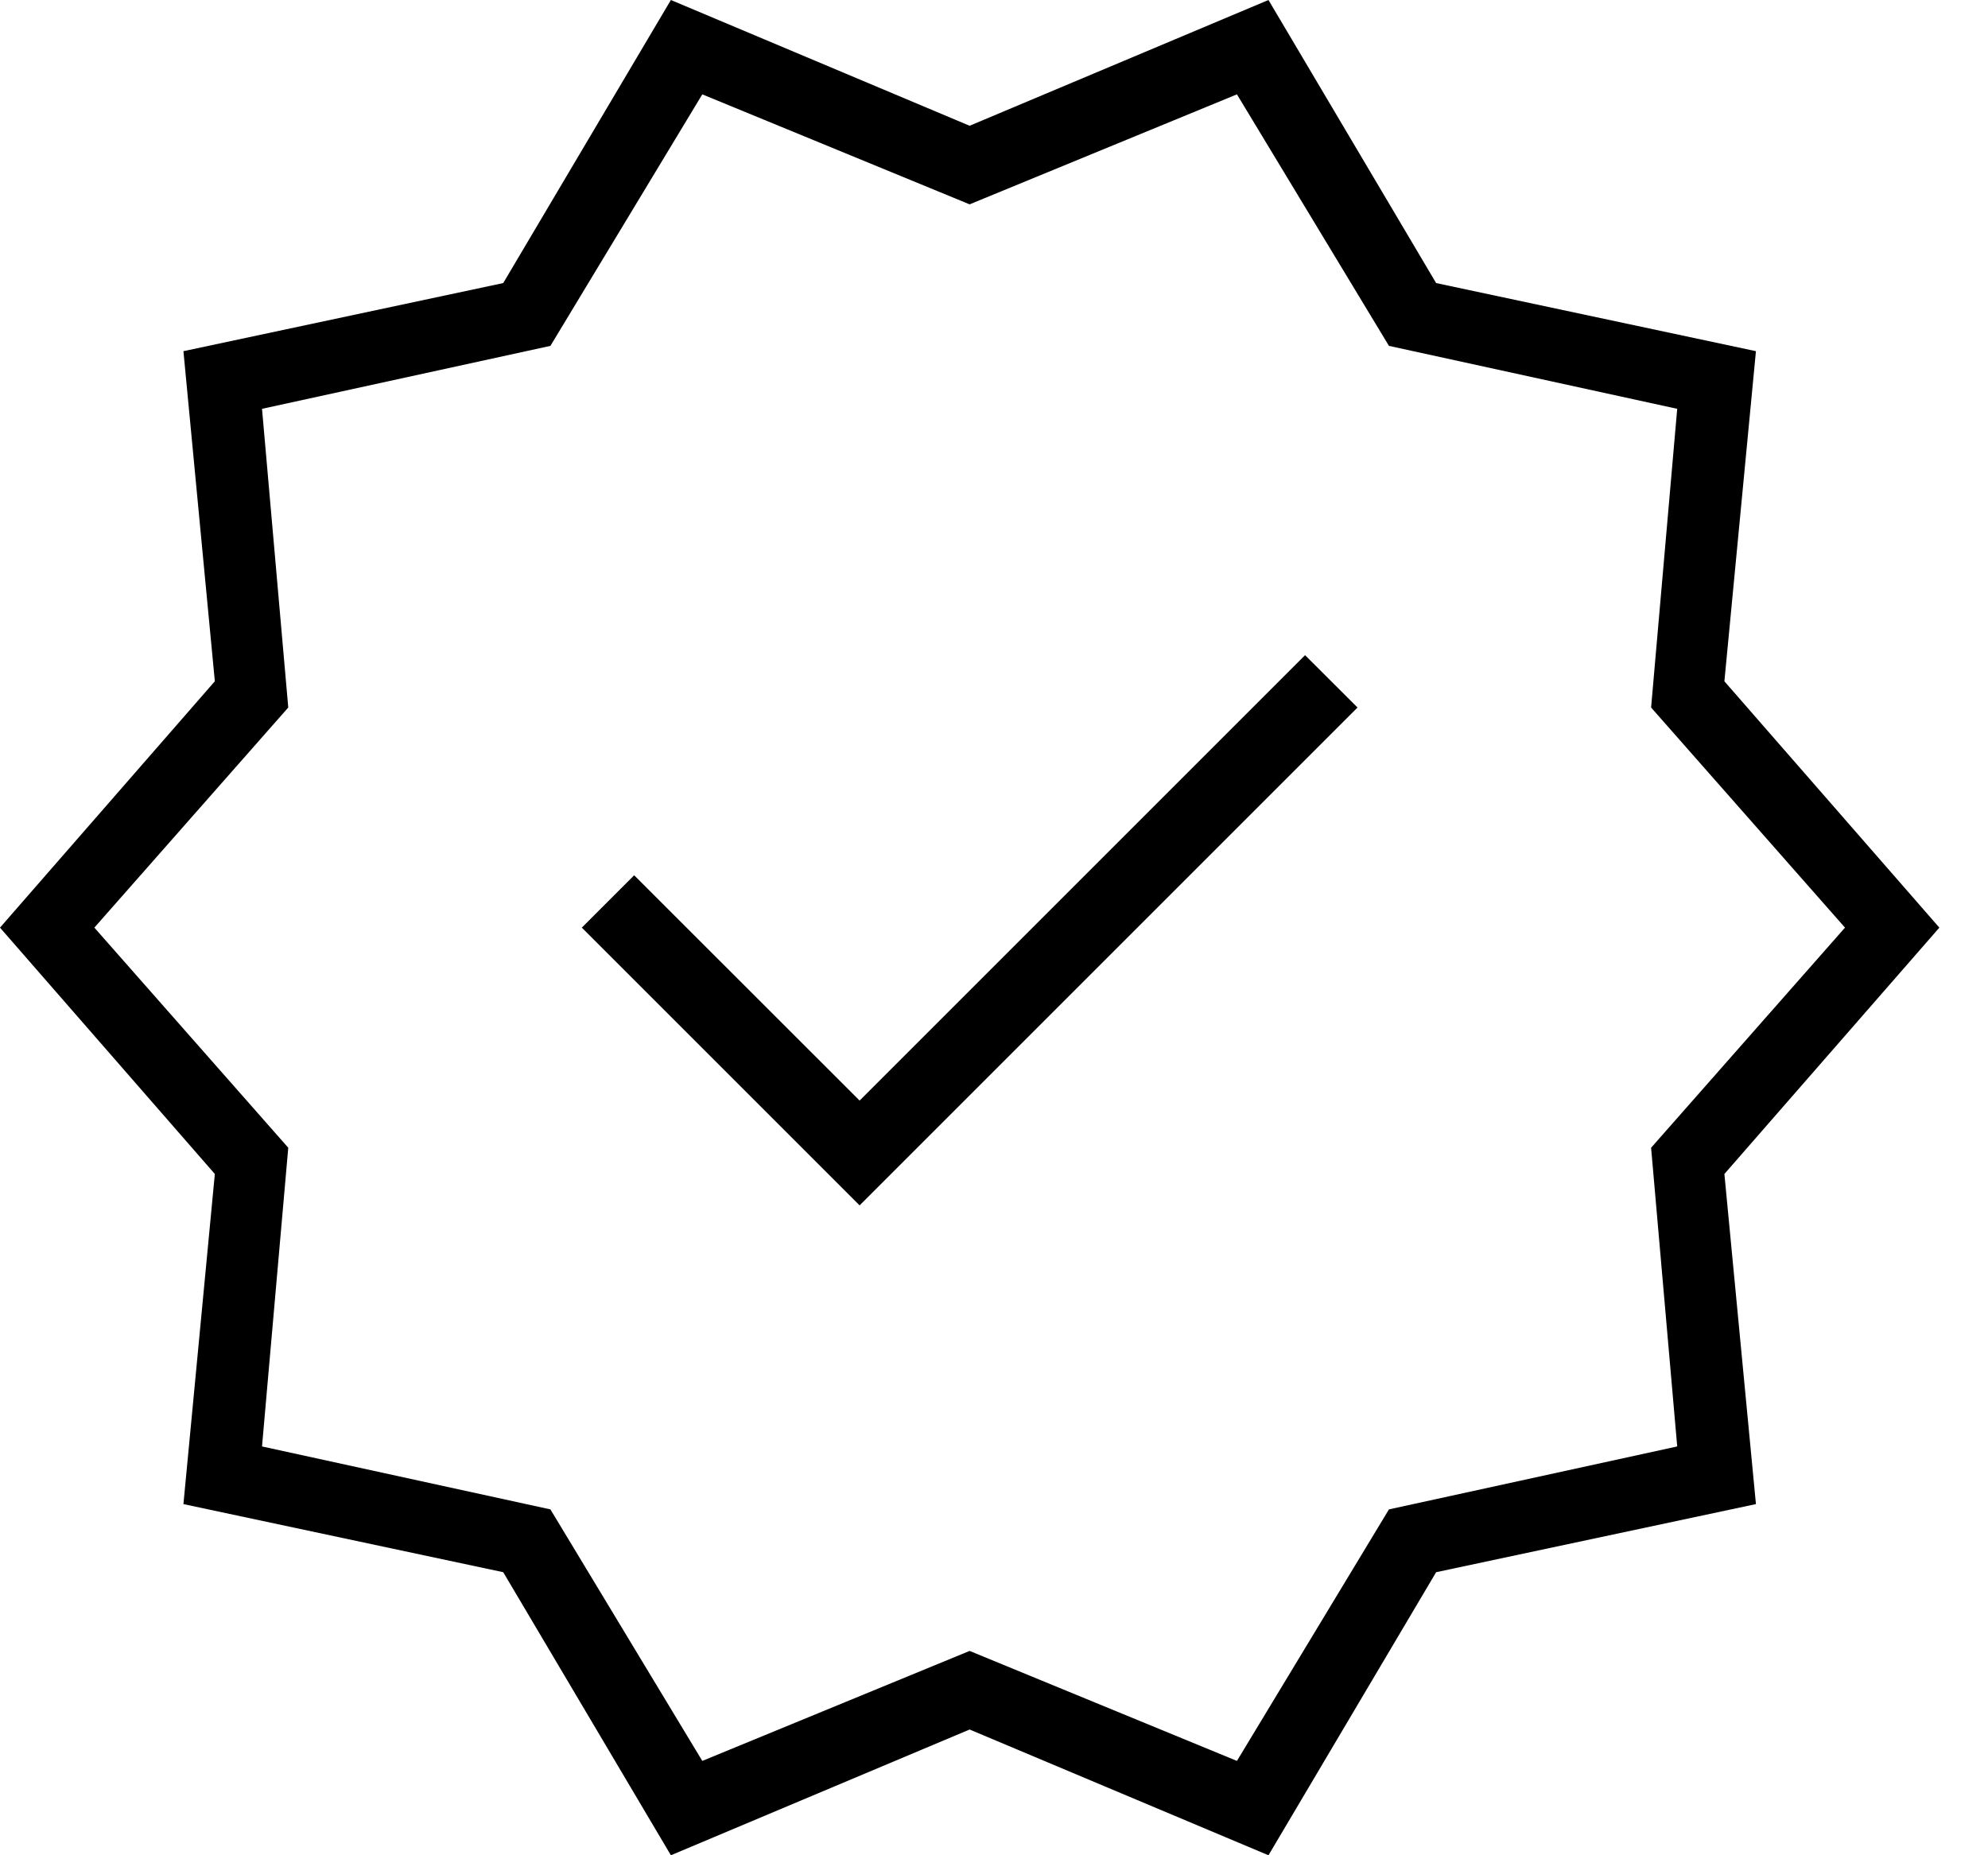 <svg width="15" height="14" viewBox="0 0 15 14" fill="none" xmlns="http://www.w3.org/2000/svg">
<path id="Vector" d="M5.062 14L3.797 11.864L1.384 11.35L1.621 8.859L0 7L1.621 5.141L1.384 2.65L3.797 2.136L5.062 0L7.316 0.949L9.571 0L10.836 2.136L13.249 2.65L13.011 5.141L14.633 7L13.011 8.859L13.249 11.35L10.836 11.864L9.571 14L7.316 13.051L5.062 14ZM5.299 13.288L7.316 12.458L9.333 13.288L10.48 11.39L12.655 10.915L12.458 8.661L13.921 7L12.458 5.339L12.655 3.085L10.48 2.61L9.333 0.712L7.316 1.542L5.299 0.712L4.153 2.61L1.977 3.085L2.175 5.339L0.712 7L2.175 8.661L1.977 10.915L4.153 11.39L5.299 13.288ZM6.486 9.096L10.243 5.339L9.847 4.944L6.486 8.305L4.785 6.605L4.39 7L6.486 9.096Z" fill="black"/>
</svg>
